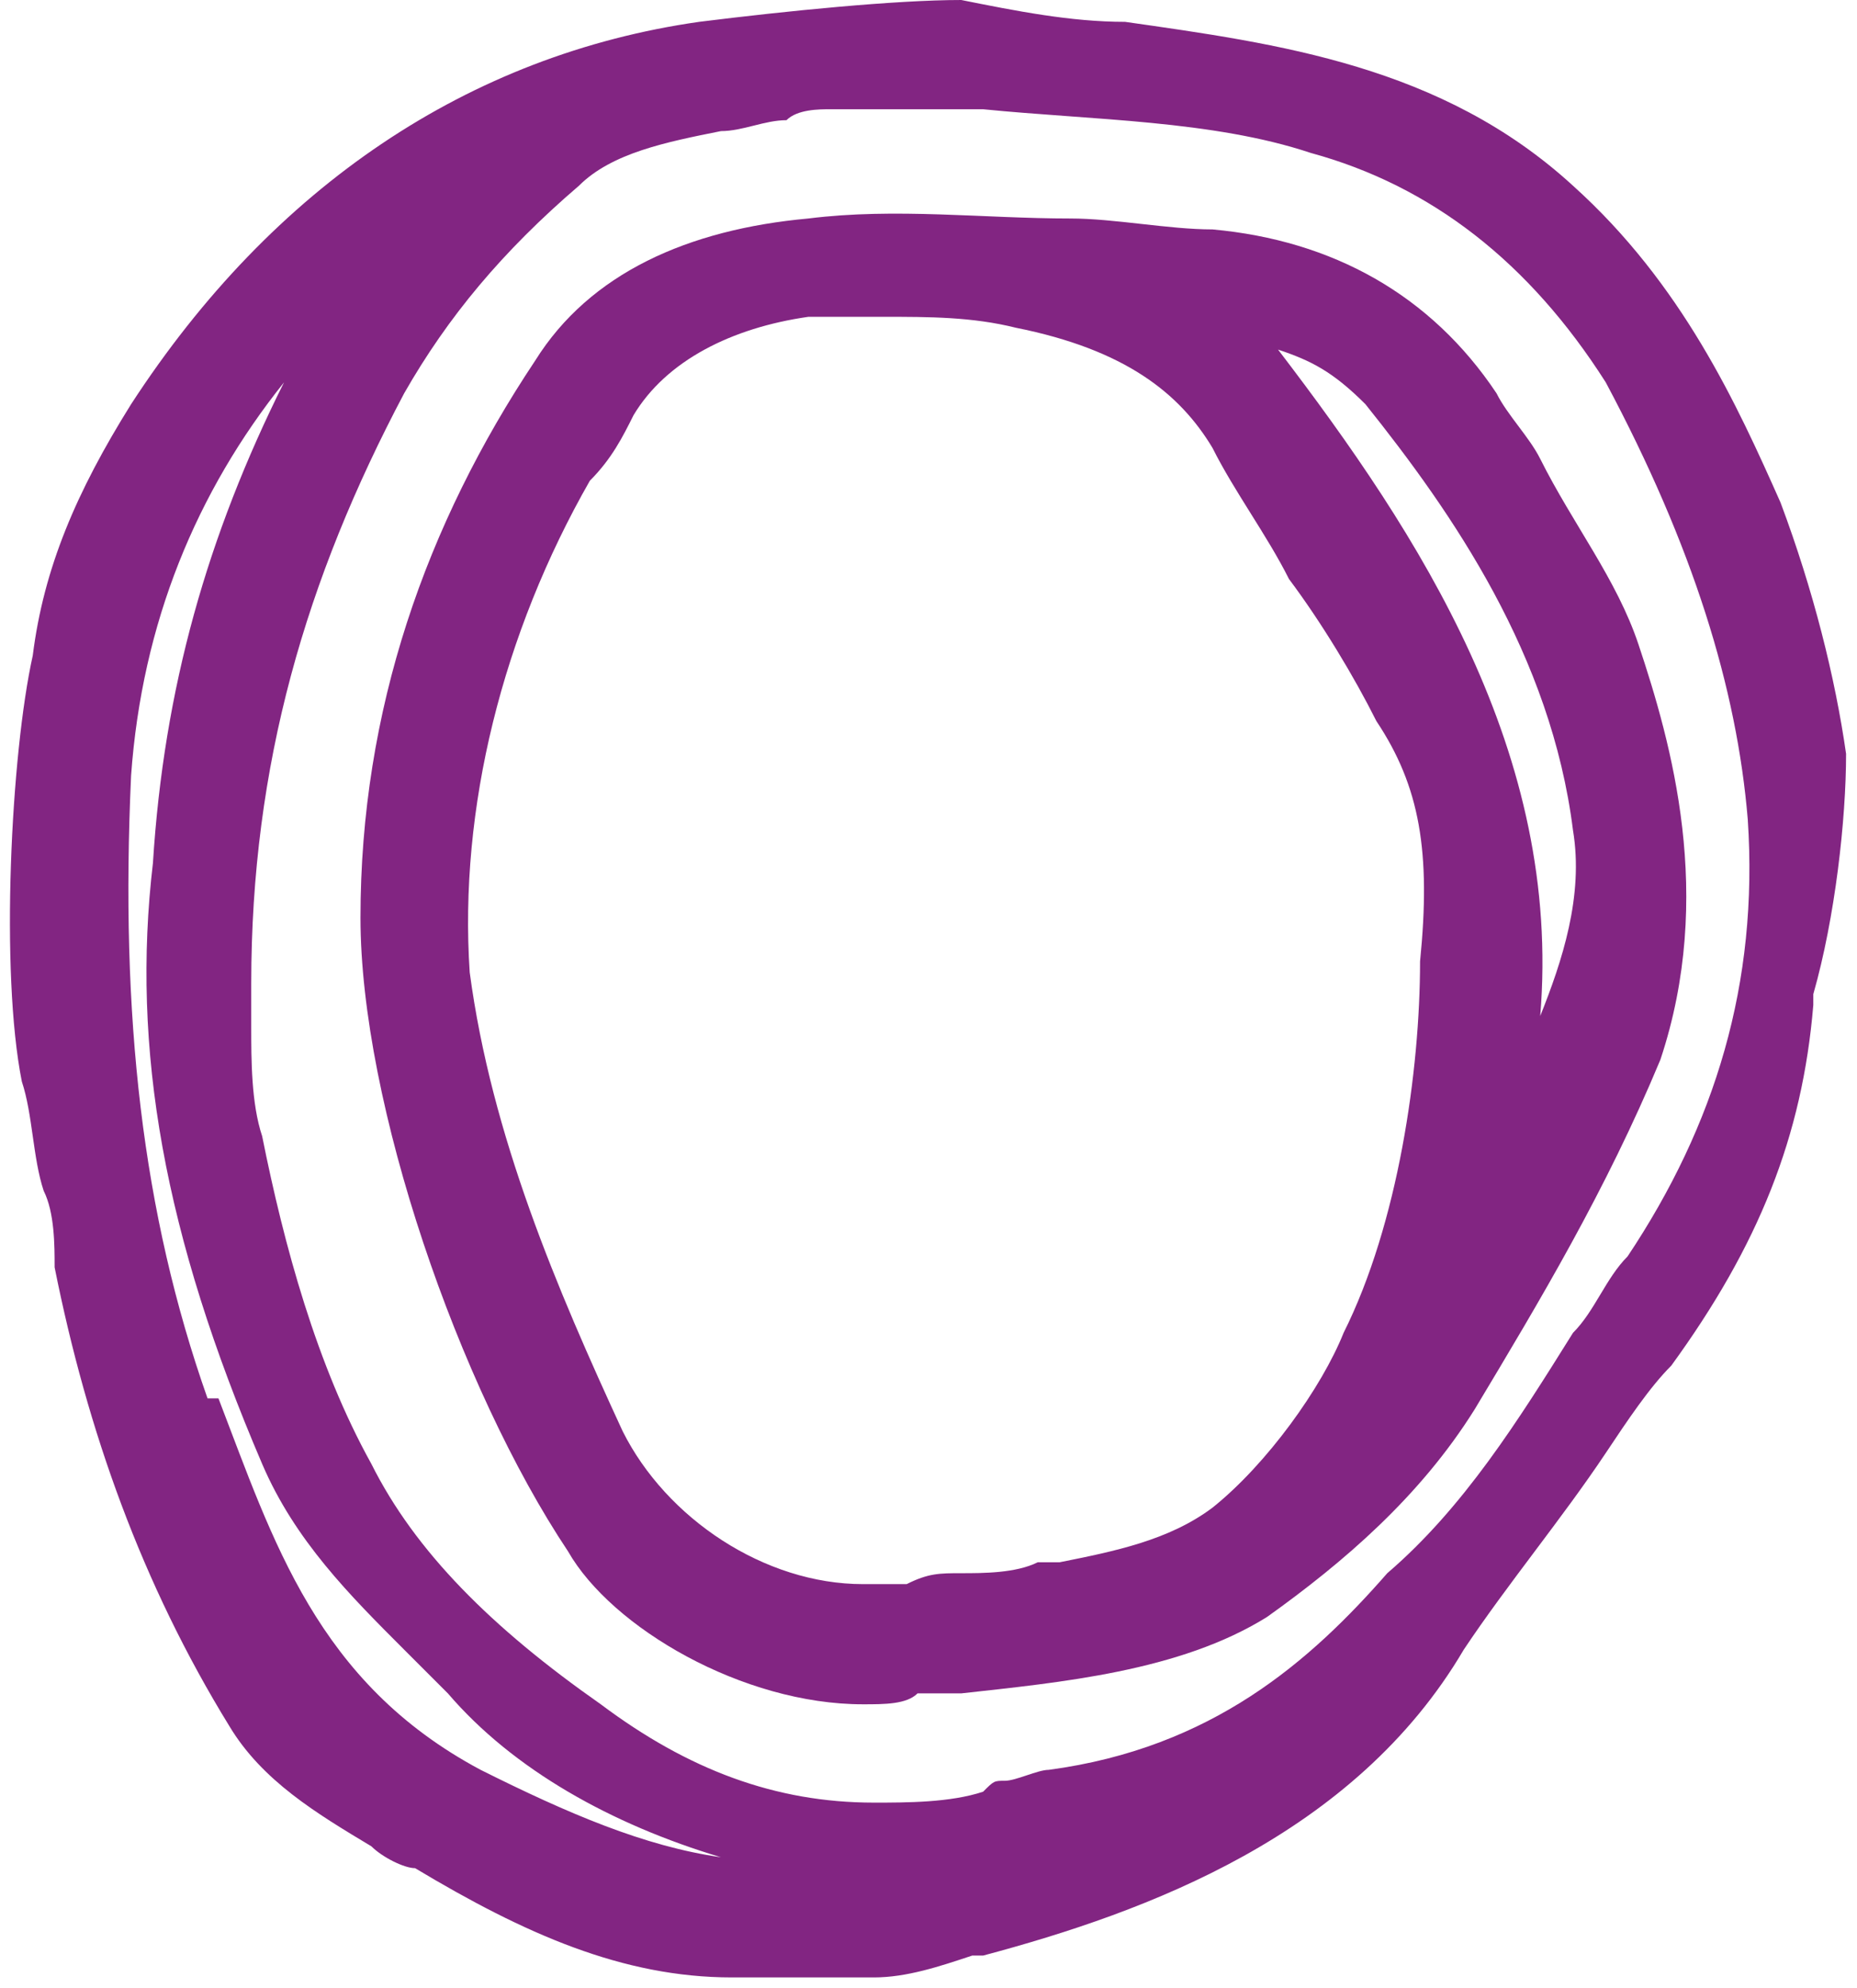 <?xml version="1.0" encoding="utf-8"?>
<!-- Generator: Adobe Illustrator 18.1.0, SVG Export Plug-In . SVG Version: 6.00 Build 0)  -->
<svg version="1.1" xmlns="http://www.w3.org/2000/svg" xmlns:xlink="http://www.w3.org/1999/xlink" x="0px" y="0px"
	 viewBox="0 0 17 18.2" enable-background="new 0 0 17 18.2" xml:space="preserve">
<g id="Layer_1" display="none">
</g>
<g id="Layer_2">
	<g>
		<path fill="#822582" d="M16.9,6.9c-0.1-0.7-0.3-1.5-0.6-2.3c-0.4-0.9-0.9-2-1.9-2.9c-1.2-1.1-2.7-1.3-4.1-1.5
			c-0.5,0-1-0.1-1.5-0.2C8.2,0,7.2,0.1,6.4,0.2C4.3,0.5,2.5,1.7,1.2,3.7C0.7,4.5,0.4,5.2,0.3,6C0.1,6.9,0,8.9,0.2,9.9
			c0.1,0.3,0.1,0.7,0.2,1c0.1,0.2,0.1,0.5,0.1,0.7c0.3,1.5,0.8,2.9,1.6,4.2c0.3,0.5,0.8,0.8,1.3,1.1c0.1,0.1,0.3,0.2,0.4,0.2
			c1,0.6,1.9,1,2.9,1c0.1,0,0.2,0,0.4,0c0.2,0,0.5,0,0.7,0c0.1,0,0.1,0,0.2,0c0.3,0,0.6-0.1,0.9-0.2l0.1,0c1.5-0.4,3.4-1.1,4.4-2.8
			c0.4-0.6,0.9-1.2,1.3-1.8c0.2-0.3,0.4-0.6,0.6-0.8c0.8-1.1,1.2-2.1,1.3-3.3l0-0.1C16.8,8.4,16.9,7.5,16.9,6.9z M1.9,12.8
			c-0.6-1.7-0.8-3.5-0.7-5.7c0.1-1.4,0.6-2.6,1.4-3.6C1.9,4.9,1.5,6.3,1.4,7.9c-0.2,1.7,0.1,3.4,1,5.5c0.3,0.7,0.8,1.2,1.3,1.7
			c0.1,0.1,0.3,0.3,0.4,0.4c0.6,0.7,1.5,1.2,2.5,1.5c-0.7-0.1-1.4-0.4-2.2-0.8c-1.5-0.8-1.9-2.1-2.4-3.4L1.9,12.8z M9.6,16.2
			c-0.1,0-0.3,0.1-0.4,0.1c-0.1,0-0.1,0-0.2,0.1c-0.3,0.1-0.7,0.1-1,0.1c-0.9,0-1.7-0.3-2.5-0.9c-1-0.7-1.7-1.4-2.1-2.2
			c-0.5-0.9-0.8-2-1-3c-0.1-0.3-0.1-0.7-0.1-1c0-0.2,0-0.3,0-0.4c0-2,0.5-3.7,1.4-5.4c0.4-0.7,0.9-1.3,1.6-1.9
			c0.3-0.3,0.8-0.4,1.3-0.5c0.2,0,0.4-0.1,0.6-0.1C7.3,1,7.5,1,7.6,1c0.2,0,0.4,0,0.6,0c0.1,0,0.3,0,0.4,0l0.4,0
			c1,0.1,2.1,0.1,3,0.4c1.1,0.3,2,1,2.7,2.1C15.5,5,15.9,6.3,16,7.5c0.1,1.5-0.3,2.8-1.1,4c-0.2,0.2-0.3,0.5-0.5,0.7
			c-0.5,0.8-1,1.6-1.7,2.2C12,15.2,11.1,16,9.6,16.2z"/>
		<path fill="#822582" d="M15,5.9c-0.2-0.6-0.6-1.1-0.9-1.7c-0.1-0.2-0.3-0.4-0.4-0.6c-0.6-0.9-1.5-1.4-2.6-1.5
			c-0.4,0-0.9-0.1-1.3-0.1C9,2,8.2,1.9,7.4,2C6.3,2.1,5.4,2.5,4.9,3.3c-1,1.5-1.6,3.2-1.6,5.1c0,1.7,0.9,4.3,1.9,5.8
			c0.4,0.7,1.6,1.4,2.7,1.4c0.2,0,0.4,0,0.5-0.1c0.1,0,0.2,0,0.4,0c0.9-0.1,2-0.2,2.8-0.7c0.7-0.5,1.4-1.1,1.9-1.9
			c0.6-1,1.2-2,1.7-3.2C15.7,8.2,15.3,6.8,15,5.9z M9.7,14.3l-0.2,0c-0.2,0.1-0.5,0.1-0.7,0.1c-0.2,0-0.3,0-0.5,0.1
			c-0.1,0-0.2,0-0.4,0c-0.9,0-1.8-0.6-2.2-1.4c-0.6-1.3-1.2-2.7-1.4-4.2C4.2,7.4,4.6,5.8,5.4,4.4C5.6,4.2,5.7,4,5.8,3.8
			C6.1,3.3,6.7,3,7.4,2.9c0.2,0,0.5,0,0.7,0c0.4,0,0.8,0,1.2,0.1c1,0.2,1.5,0.6,1.8,1.1c0.2,0.4,0.5,0.8,0.7,1.2
			c0.3,0.4,0.6,0.9,0.8,1.3C13,7.2,13.1,7.8,13,8.8c0,1-0.2,2.4-0.7,3.4c-0.2,0.5-0.7,1.2-1.2,1.6C10.7,14.1,10.2,14.2,9.7,14.3z
			 M11.7,3.2c0.3,0.1,0.5,0.2,0.8,0.5c0.8,1,1.7,2.3,1.9,3.9c0.1,0.6-0.1,1.2-0.3,1.7C14.3,6.9,13,4.9,11.7,3.2z"/>
	</g>
</g>
<g id="Layer_3">
</g>
<g id="Layer_4">
</g>
<g id="Layer_5">
</g>
</svg>
